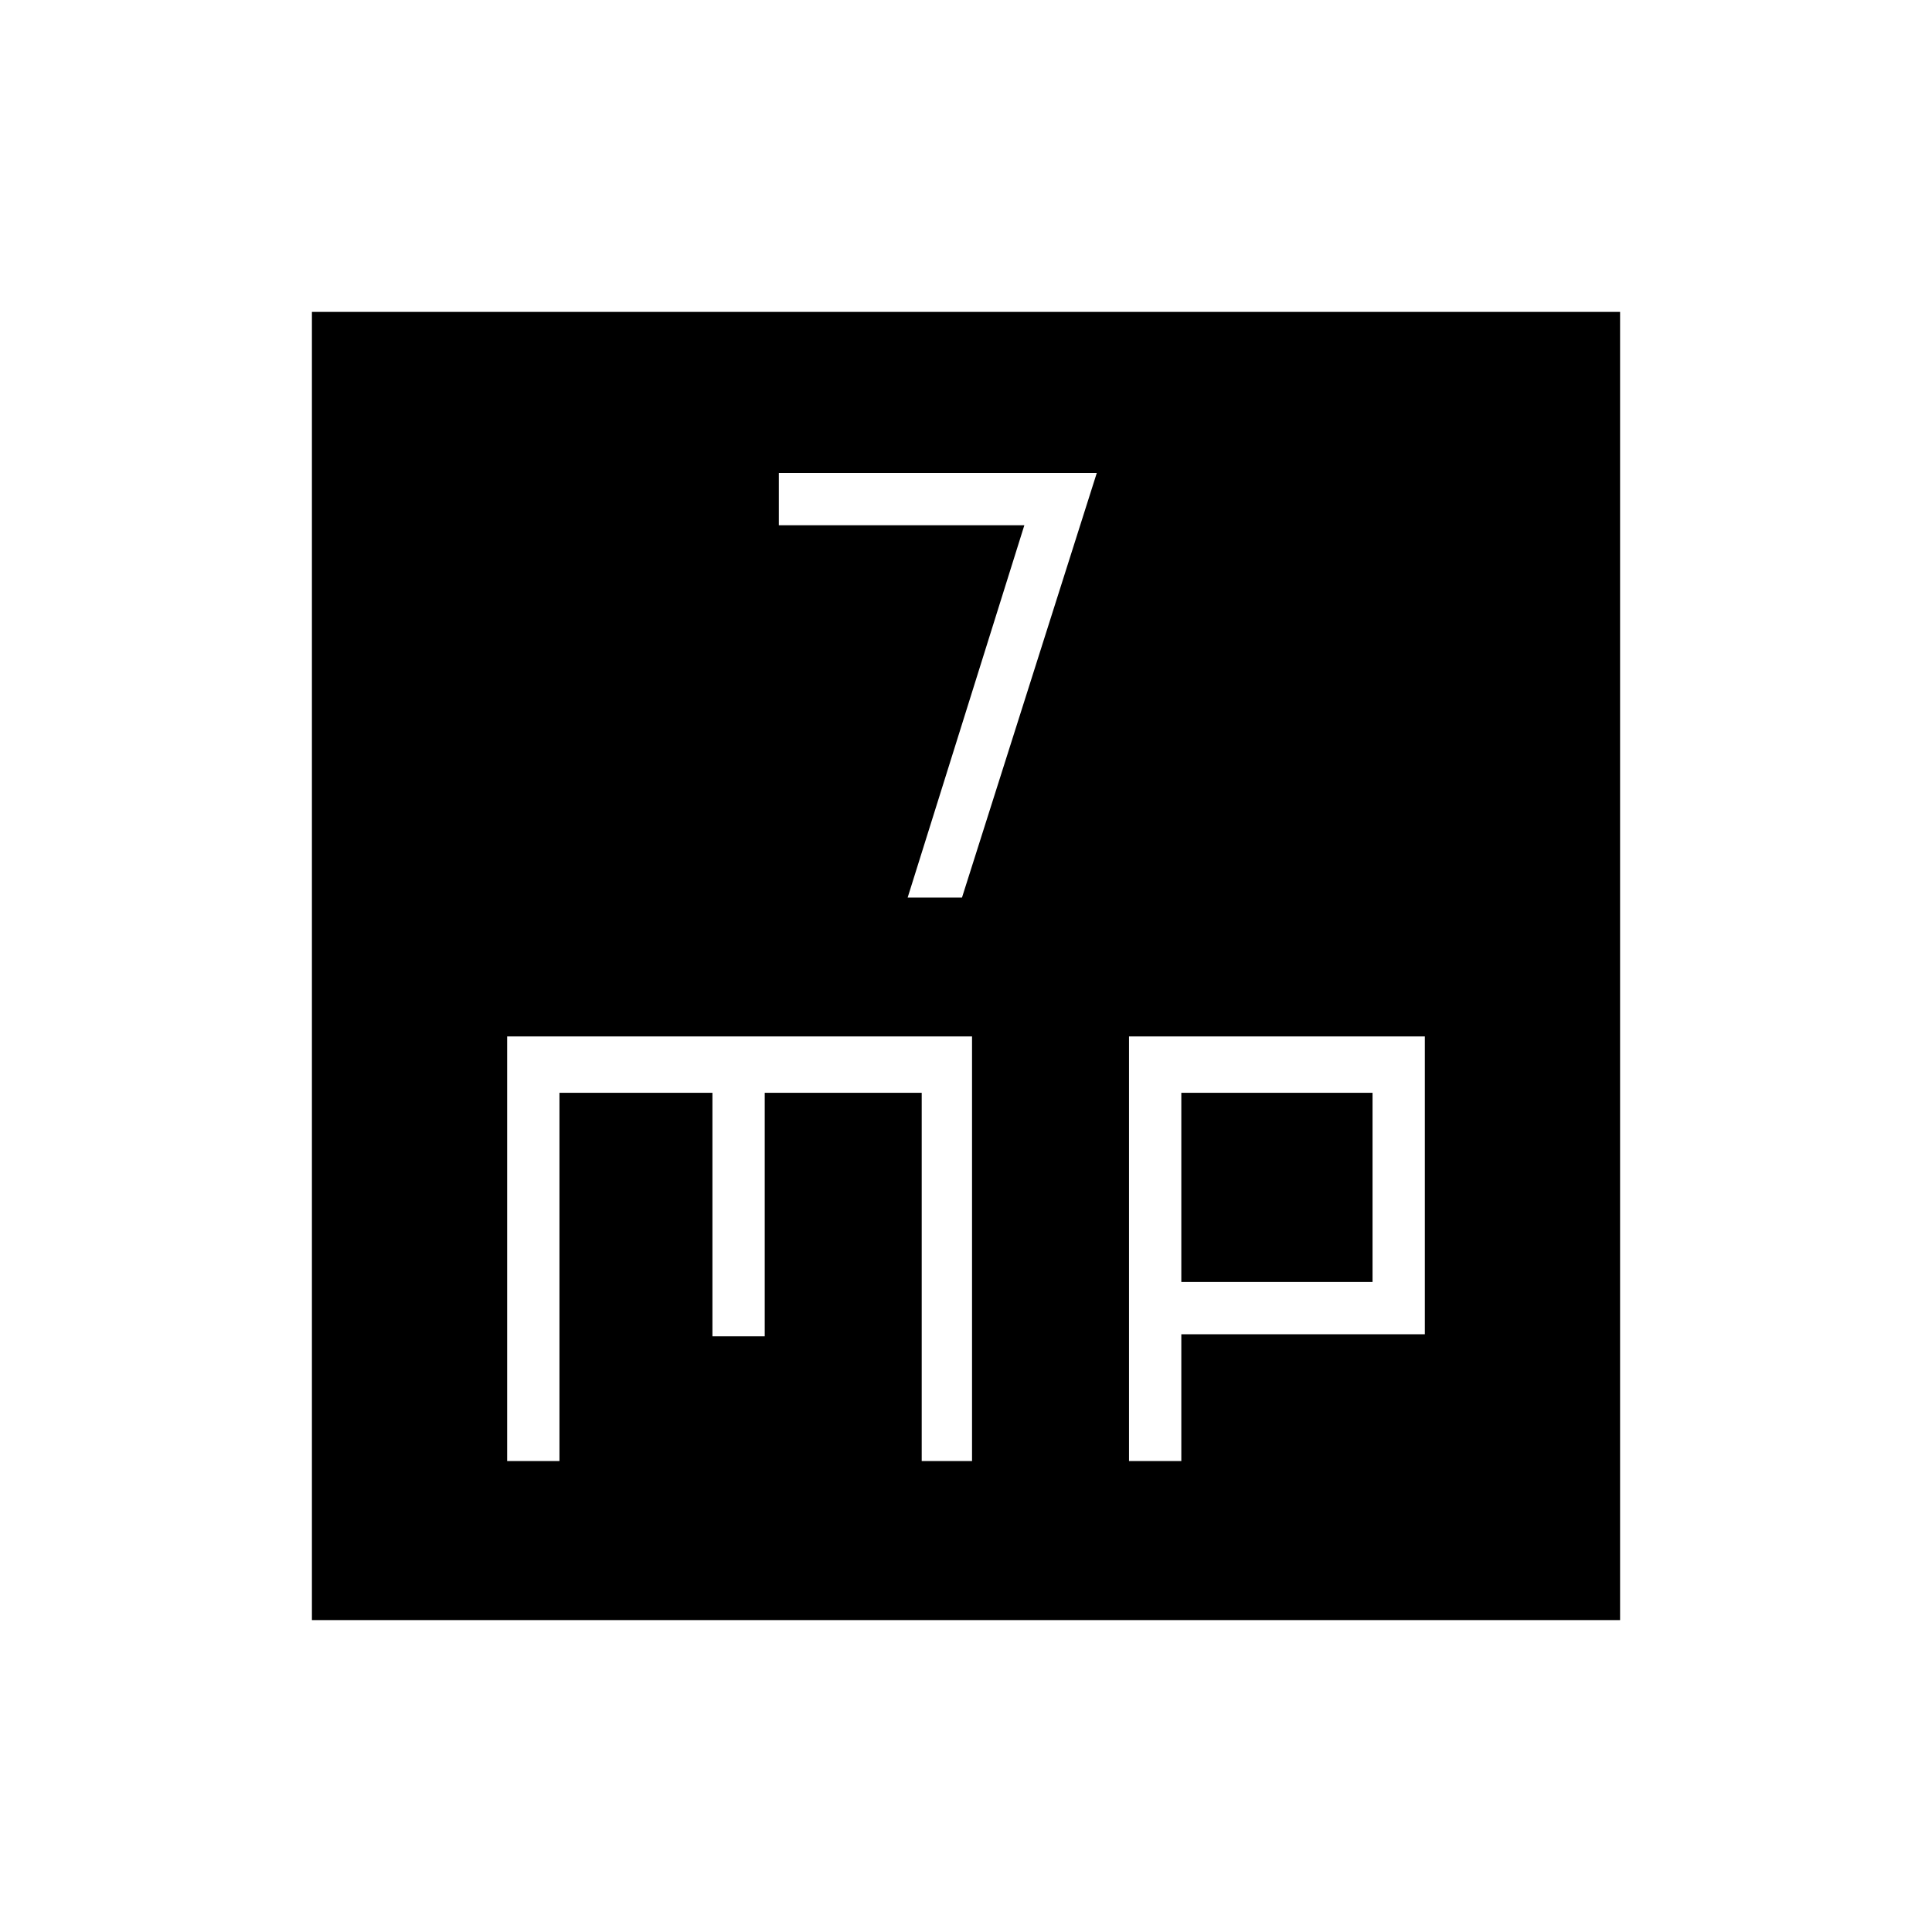 <svg xmlns="http://www.w3.org/2000/svg" height="40" width="40"><path d="M18.792 18.583h1.125l2.791-8.791h-6.583v1.083h5.083ZM6.458 33.542V6.458h27.084v27.084ZM10.5 30.25h1.083v-7.625h3.167v5.042h1.083v-5.042h3.25v7.625h1.042v-8.792H10.5Zm12.875 0h1.083v-2.625H29.5v-6.167h-6.125Zm1.083-7.625h3.959v3.917h-3.959Z"/></svg>